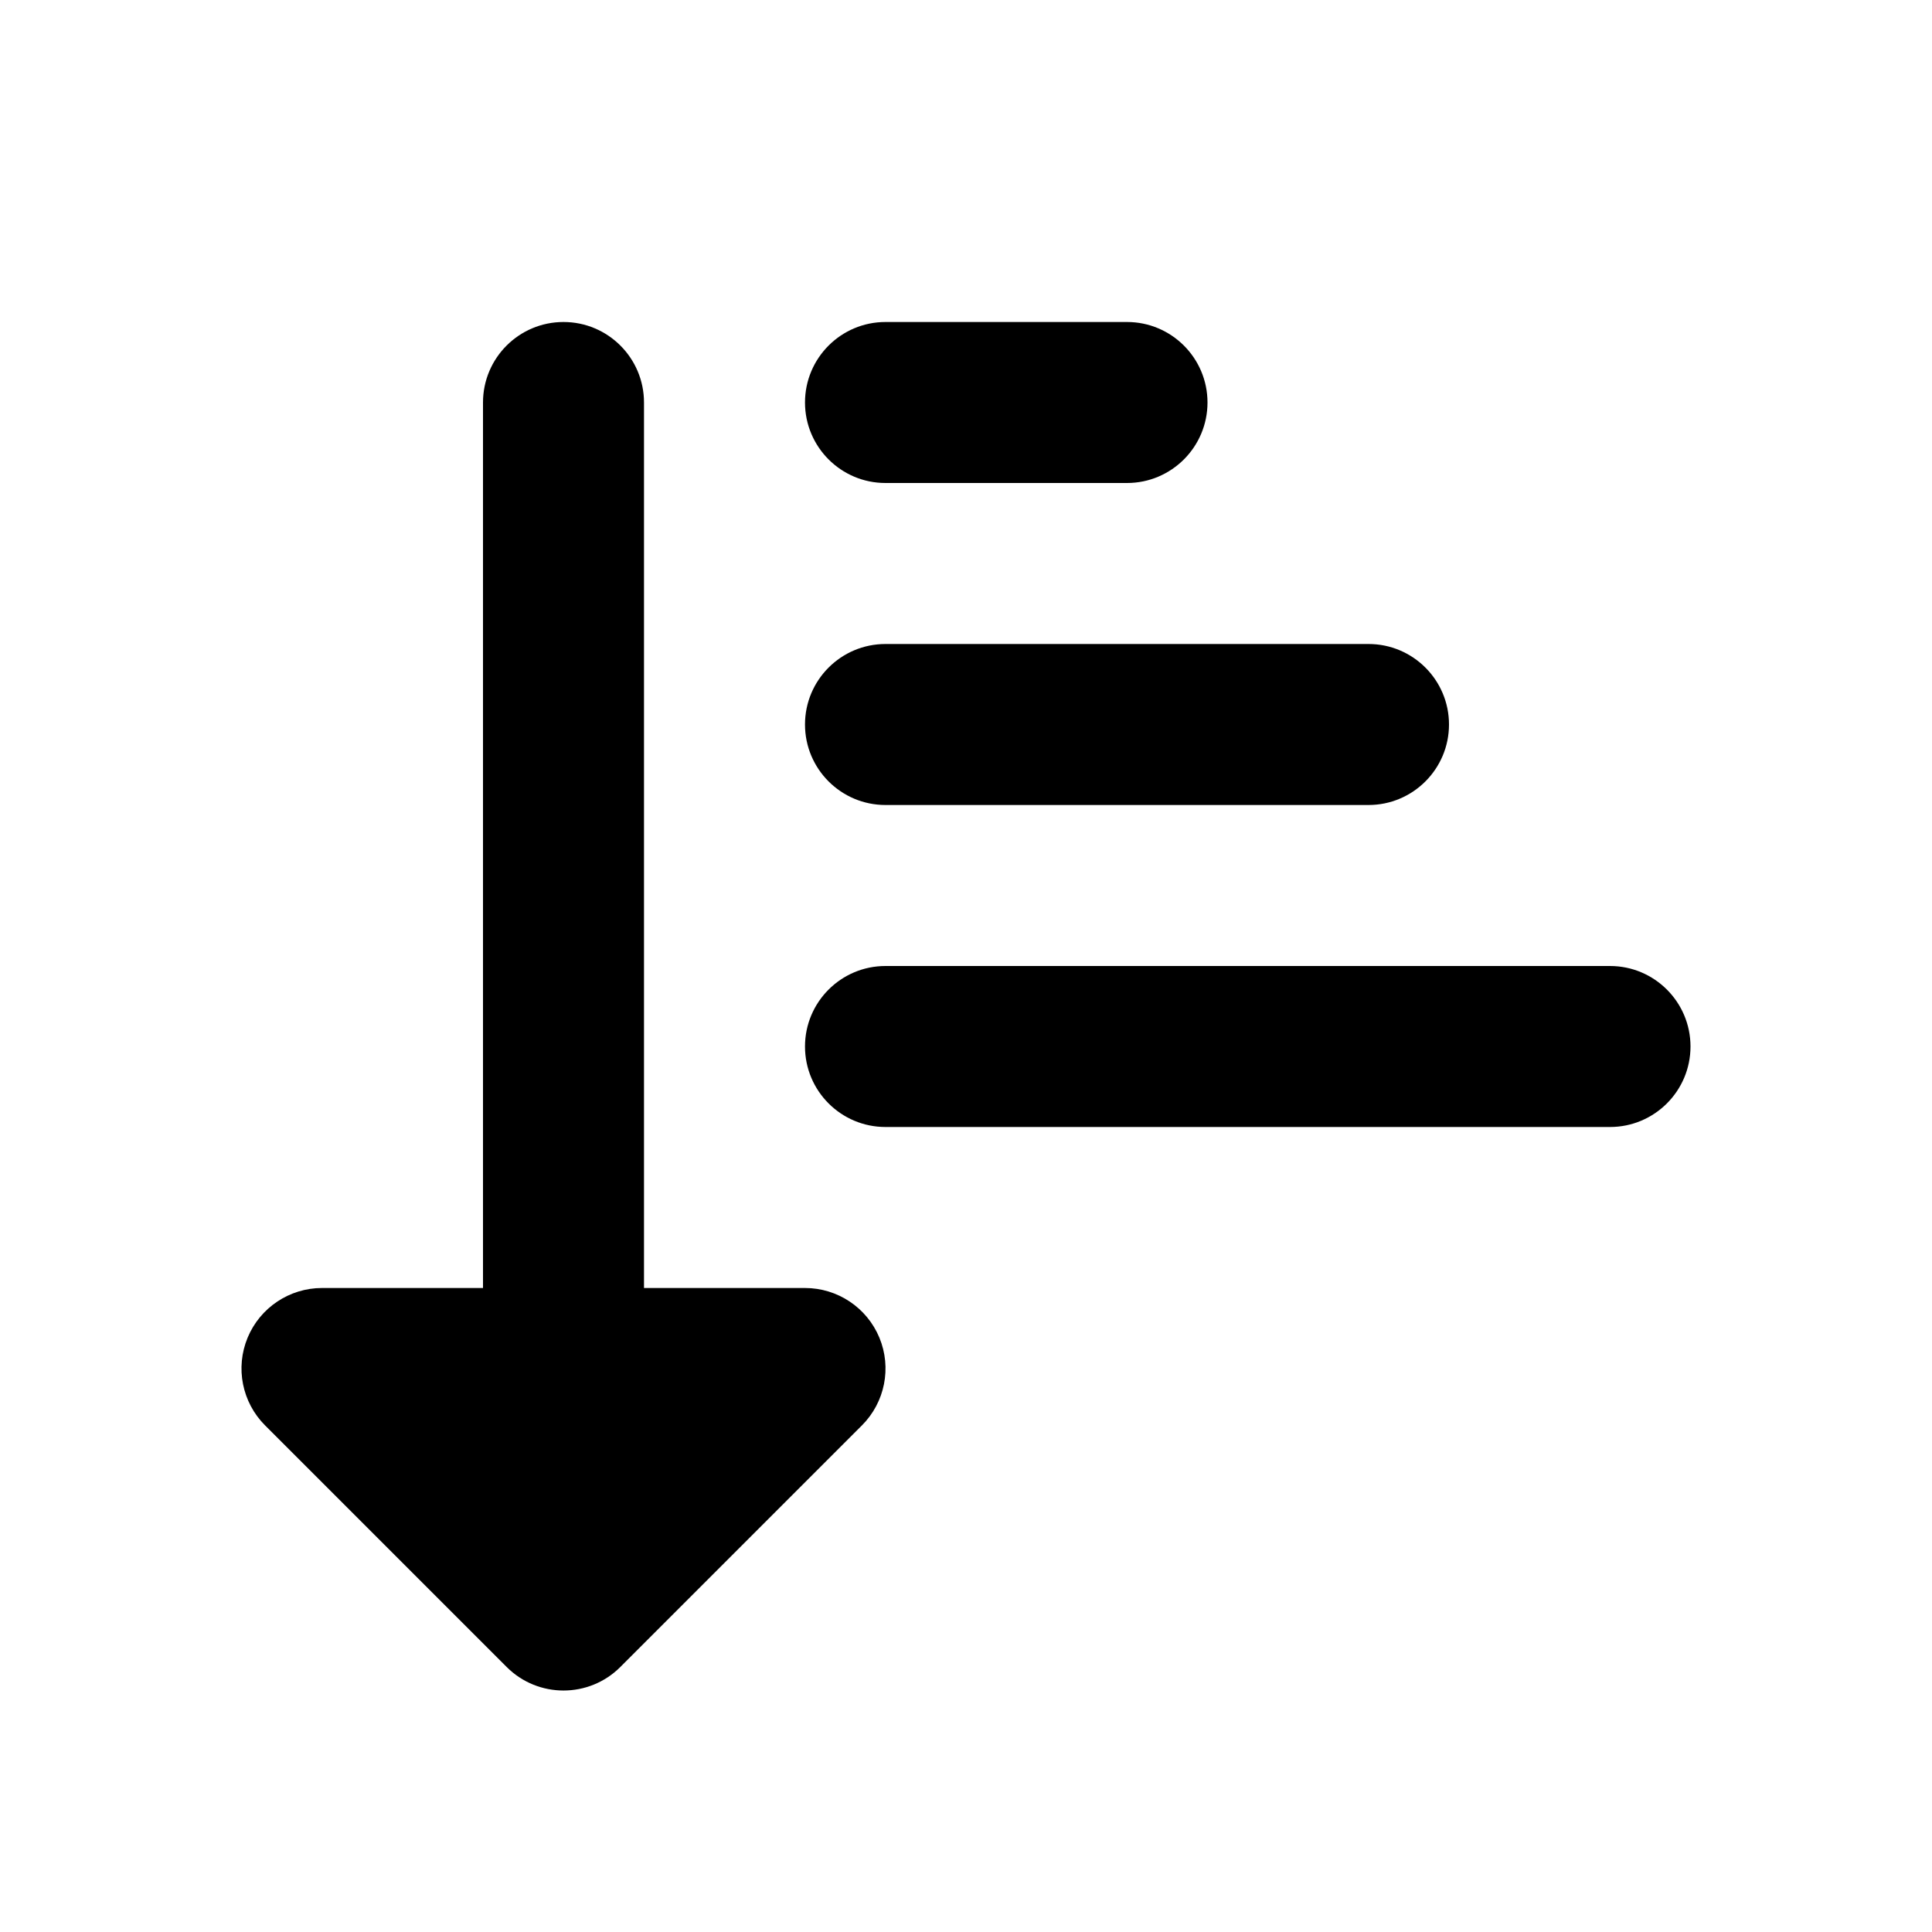 <svg xmlns="http://www.w3.org/2000/svg" viewBox="0 0 24 24"><path class="fn-svg-icon" fill-rule="evenodd" d="M10 13C10 12.448 10.448 12 11 12H20C20.552 12 21 12.448 21 13 21 13.552 20.552 14 20 14H11C10.448 14 10 13.552 10 13ZM10 9C10 8.448 10.448 8 11 8H17C17.552 8 18 8.448 18 9 18 9.552 17.552 10 17 10H11C10.448 10 10 9.552 10 9ZM10 5C10 4.448 10.448 4 11 4H14C14.552 4 15 4.448 15 5 15 5.552 14.552 6 14 6H11C10.448 6 10 5.552 10 5ZM7 4C7.552 4 8 4.448 8 5V17C8 17.552 7.552 18 7 18 6.448 18 6 17.552 6 17V5C6 4.448 6.448 4 7 4Z" clip-rule="evenodd"/><path class="fn-svg-icon" fill-rule="evenodd" d="M10 17L7 20L4 17H10Z" clip-rule="evenodd"/><path class="fn-svg-icon" fill-rule="evenodd" d="M3.076 16.617C3.231 16.244 3.596 16 4 16H10C10.405 16 10.769 16.244 10.924 16.617C11.079 16.991 10.993 17.421 10.707 17.707L7.707 20.707C7.317 21.098 6.683 21.098 6.293 20.707L3.293 17.707C3.007 17.421 2.921 16.991 3.076 16.617Z" clip-rule="evenodd"/></svg>
